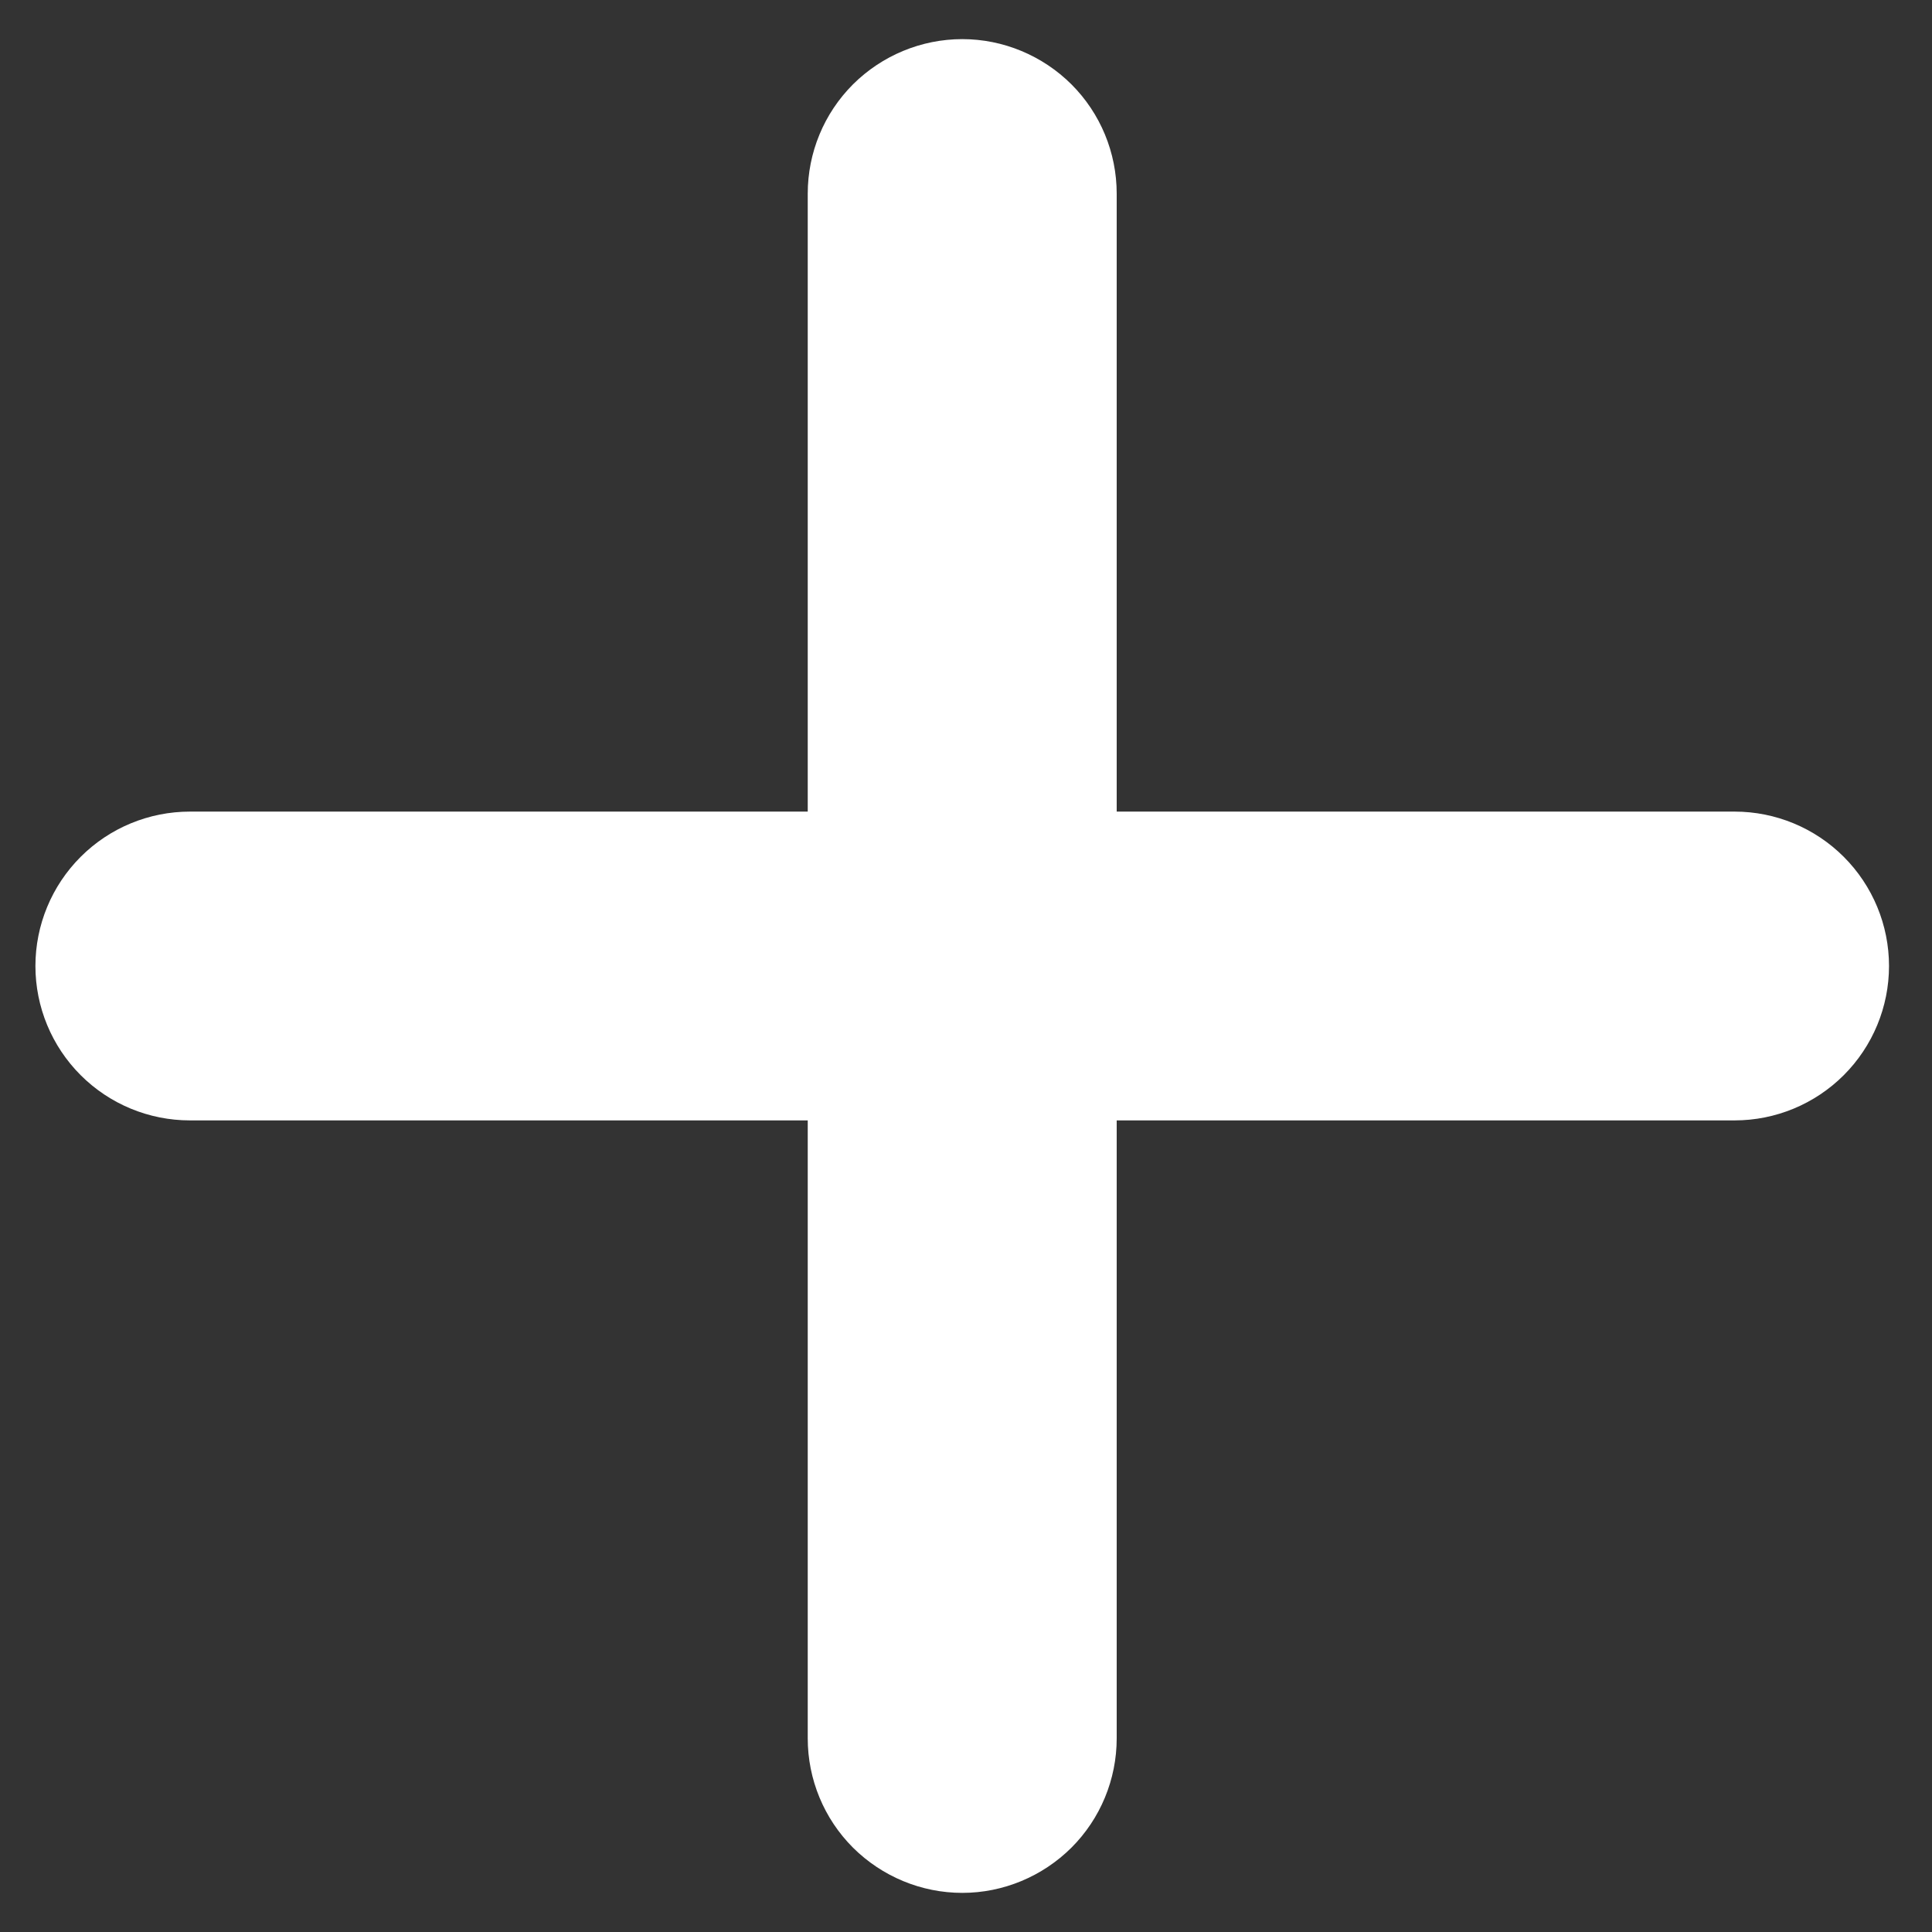 <svg width="12" height="12" viewBox="0 0 12 12" fill="none" xmlns="http://www.w3.org/2000/svg">
<rect x="0" y="0" width="12" height="12" fill="#333333" stroke="none"/>
<path d="M10.774 5.041H6.936V1.203C6.936 0.948 6.835 0.704 6.655 0.524C6.475 0.345 6.231 0.243 5.977 0.243C5.722 0.243 5.478 0.345 5.298 0.524C5.118 0.704 5.017 0.948 5.017 1.203V5.041H1.18C0.925 5.041 0.681 5.142 0.501 5.322C0.321 5.502 0.22 5.746 0.22 6C0.22 6.254 0.321 6.498 0.501 6.678C0.681 6.858 0.925 6.959 1.18 6.959H5.017V10.797C5.017 11.052 5.118 11.296 5.298 11.476C5.478 11.655 5.722 11.757 5.977 11.757C6.231 11.757 6.475 11.655 6.655 11.476C6.835 11.296 6.936 11.052 6.936 10.797V6.959H10.774C11.028 6.959 11.272 6.858 11.452 6.678C11.632 6.498 11.733 6.254 11.733 6C11.733 5.746 11.632 5.502 11.452 5.322C11.272 5.142 11.028 5.041 10.774 5.041Z" fill="white"/>
</svg>
